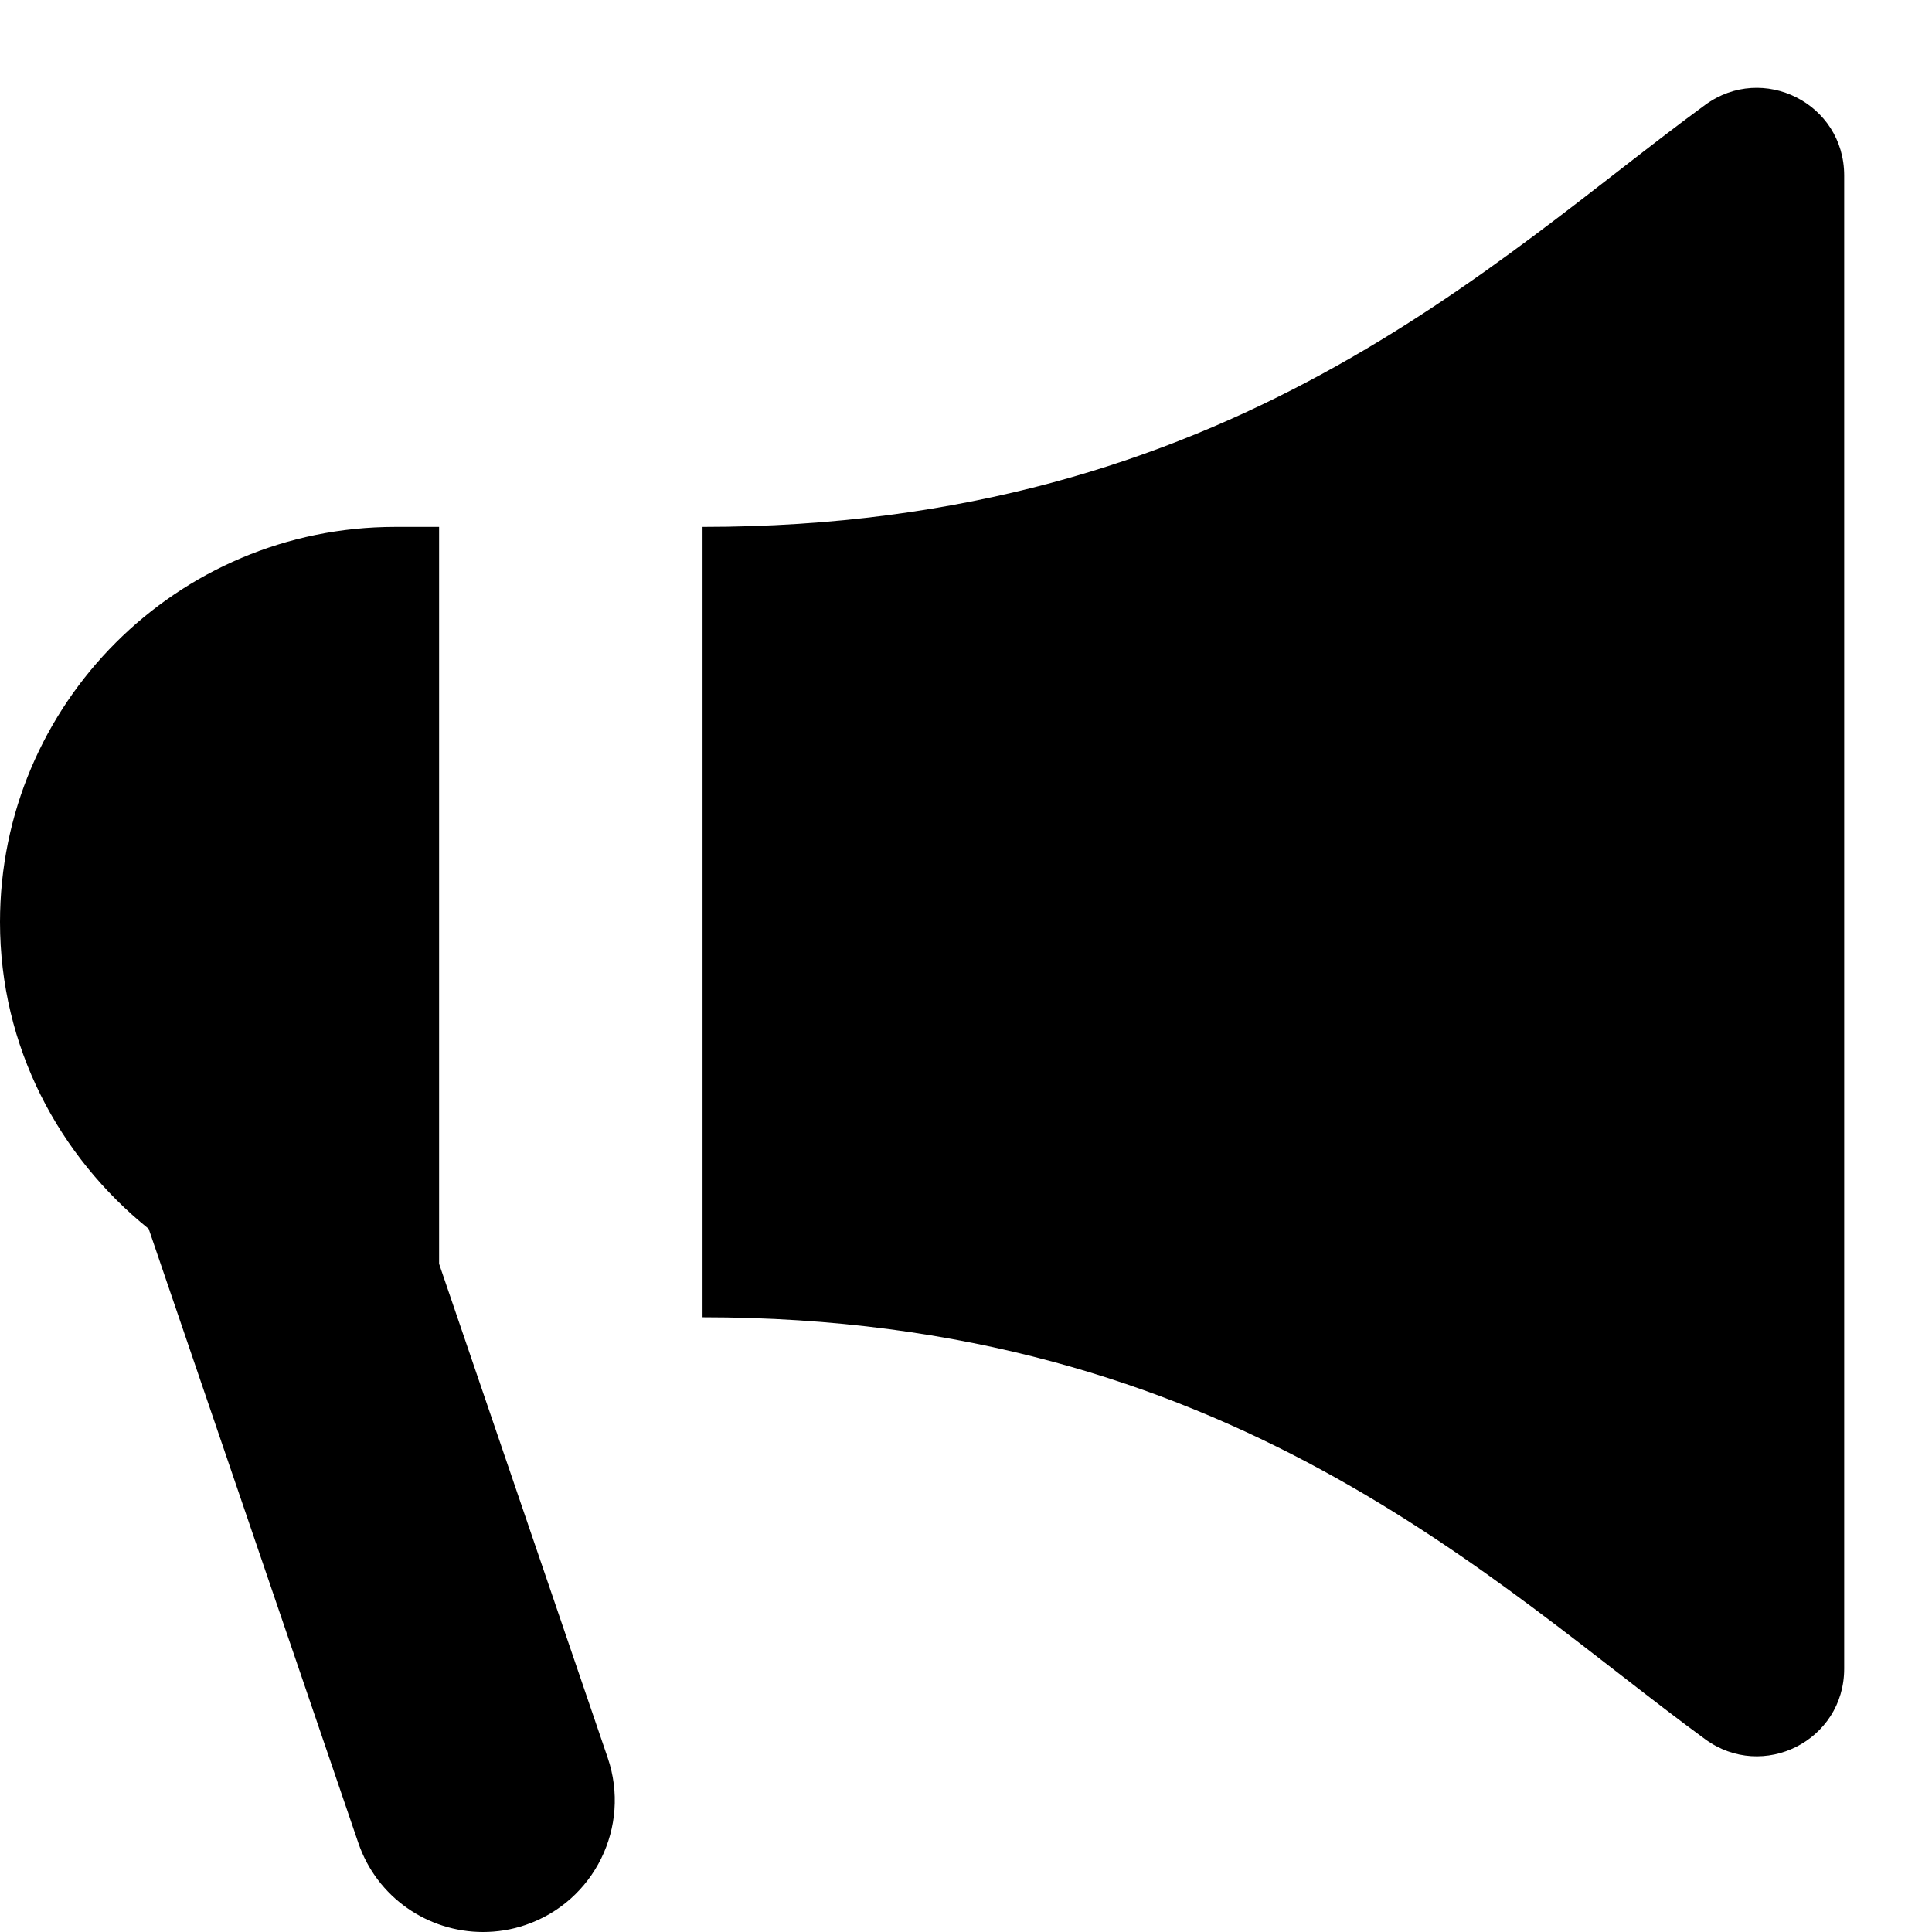 <svg xmlns="http://www.w3.org/2000/svg" xlink="http://www.w3.org/1999/xlink" width="22" height="22" viewBox="0 0 22 22"><path d="M19.416,1.195 C20.074,0.713 21,1.178 21,1.998 L21,19.002 C21,19.821 20.074,20.287 19.416,19.804 C17.006,18.042 14,15 8,15 L8,6 C14,6 17.006,2.958 19.416,1.195 Z M5,14.391 L6.92,20.016 C7.188,20.8 6.768,21.653 5.984,21.92 C5.824,21.975 5.66,22 5.5,22 C4.875,22 4.293,21.609 4.08,20.985 L1.693,13.993 C0.669,13.167 0,11.918 0,10.5 C0,8.015 2.015,6 4.5,6 L5,6 L5,14.391 Z"/></svg>
